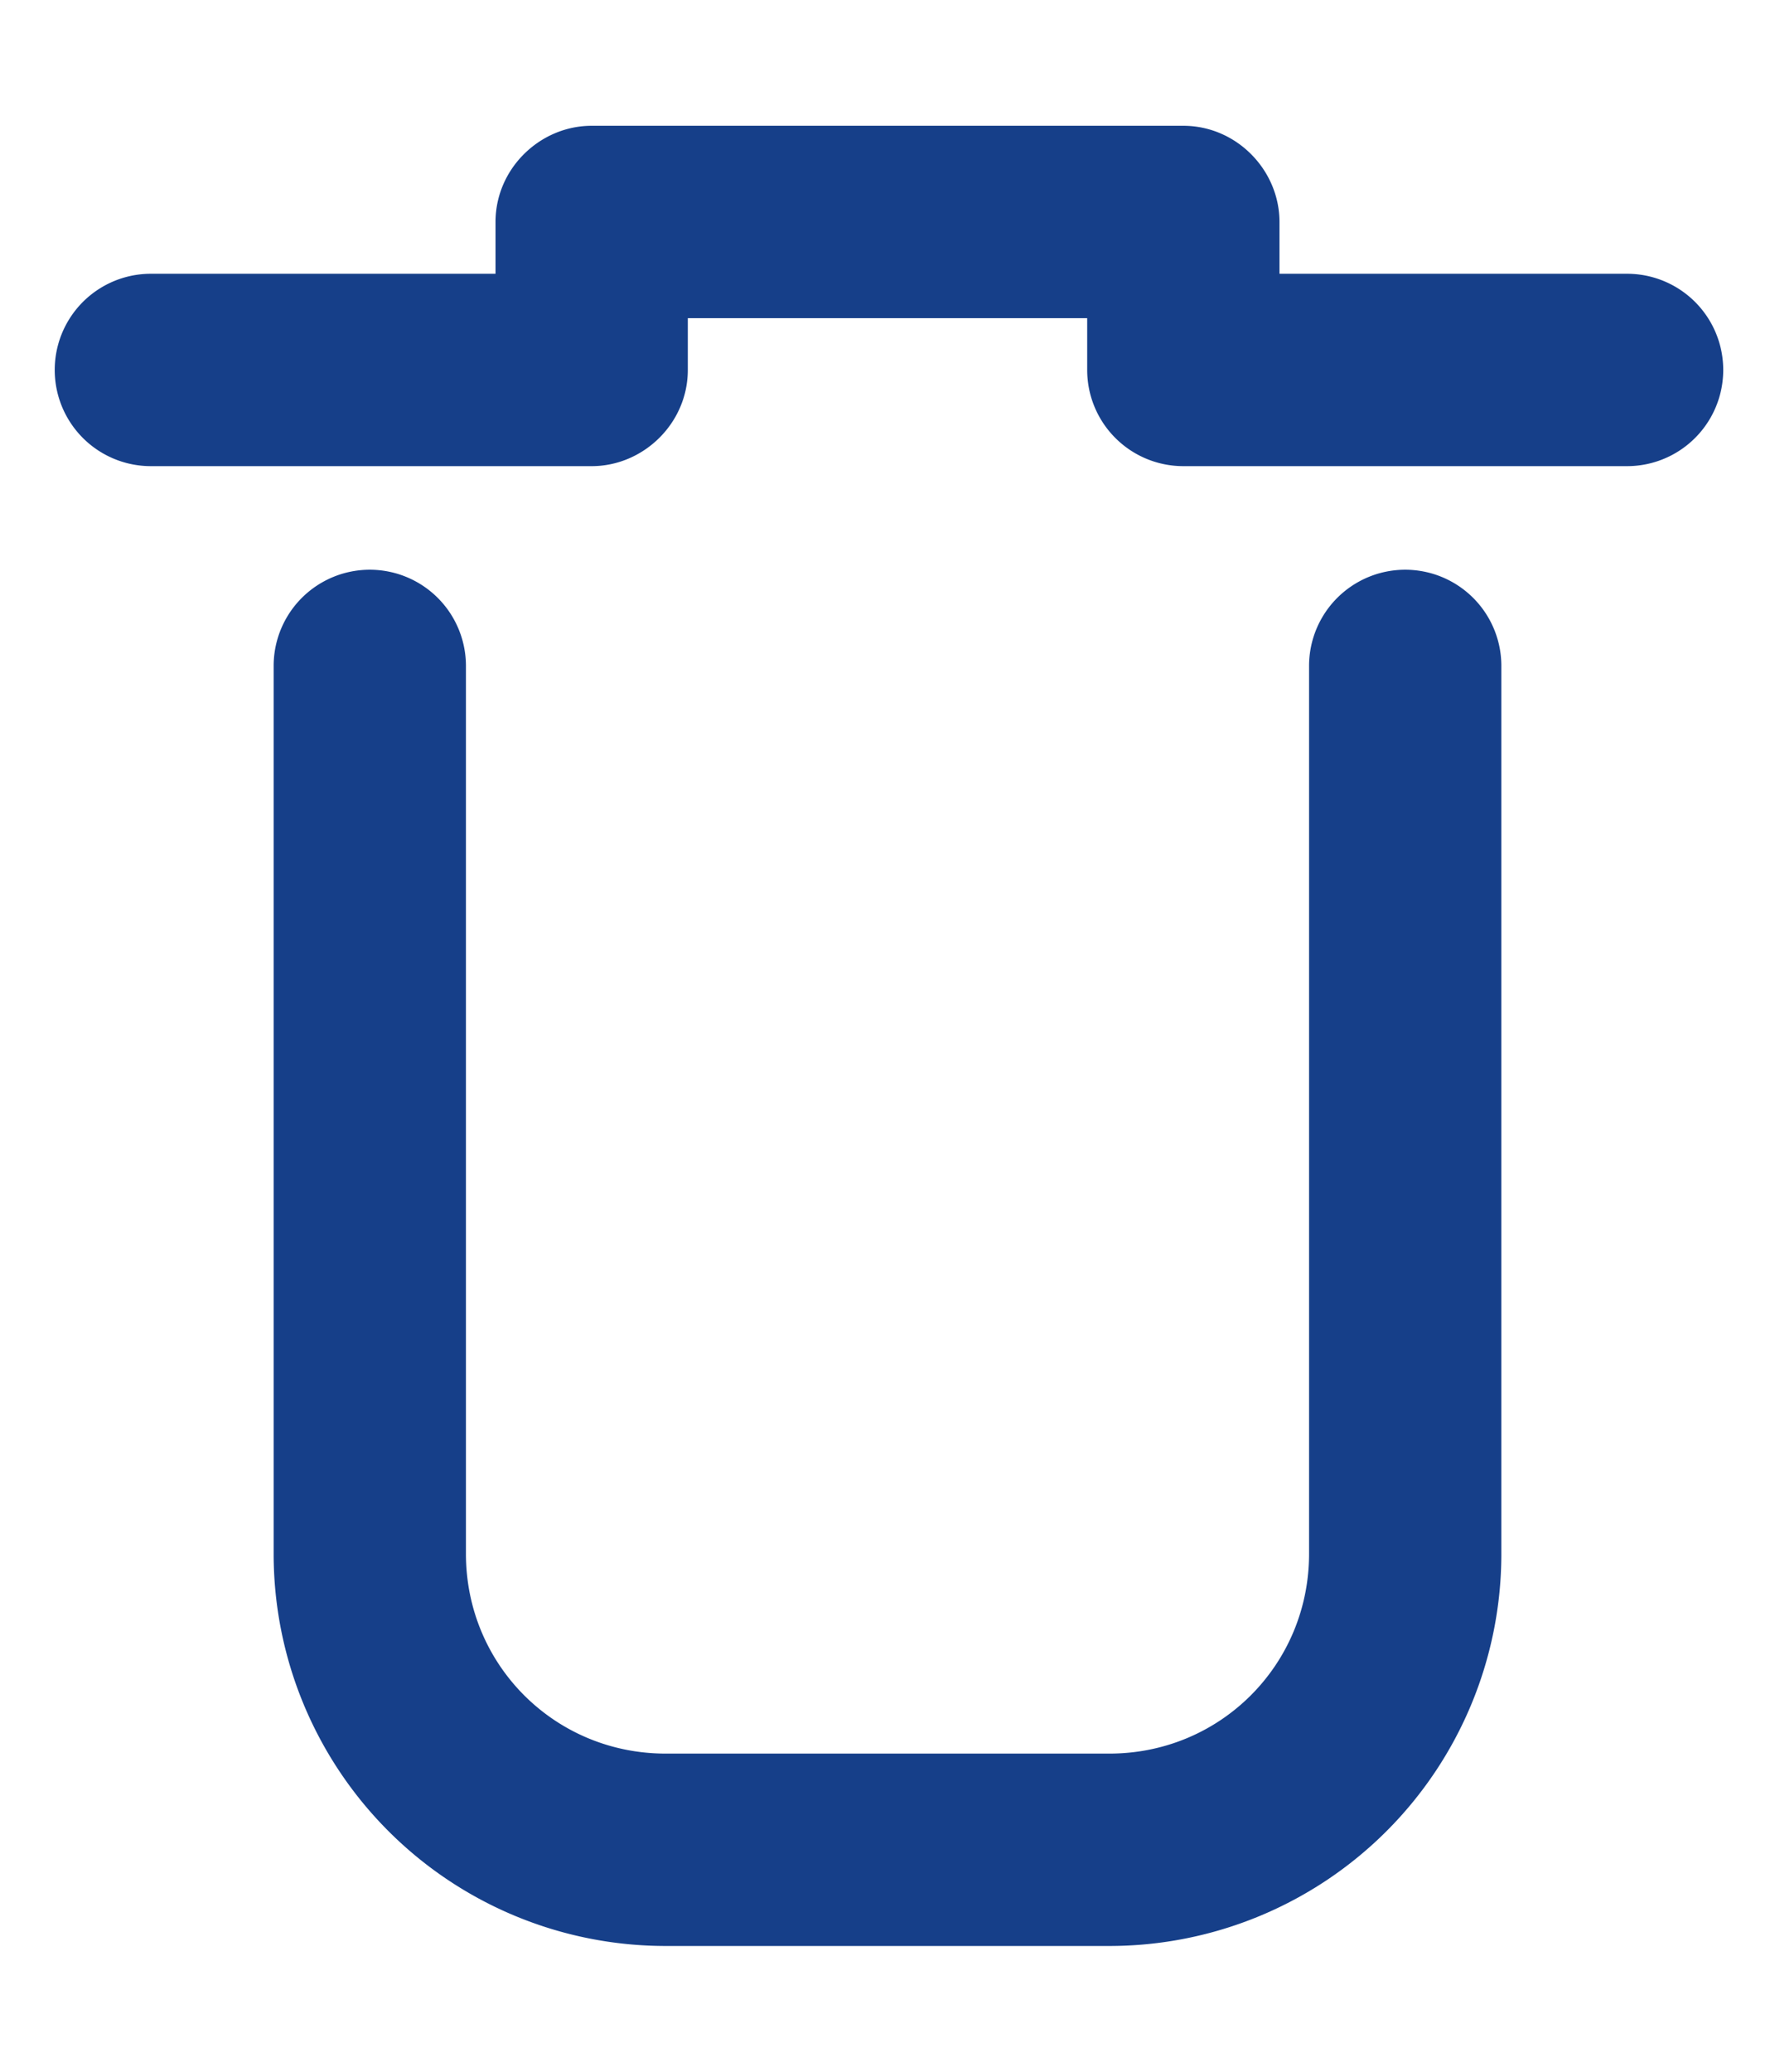 <svg xmlns="http://www.w3.org/2000/svg" width="12" height="14"><path fill="#163F89" d="M8.85 4.5a.65.65 0 0 1 1.3 0v6a2.65 2.65 0 0 1-2.65 2.65h-3a2.65 2.65 0 0 1-2.65-2.65v-6a.65.65 0 0 1 1.3 0v6c0 .75.6 1.35 1.35 1.35h3c.75 0 1.35-.6 1.35-1.35v-6zm-1.5-2.35h-2.7v.35c0 .36-.3.65-.65.65H1.02a.65.65 0 0 1 0-1.3h2.33V1.5c0-.36.3-.65.65-.65h4c.36 0 .65.3.65.65v.35H11a.65.65 0 0 1 0 1.3H8a.65.65 0 0 1-.65-.65v-.35z"/></svg>
